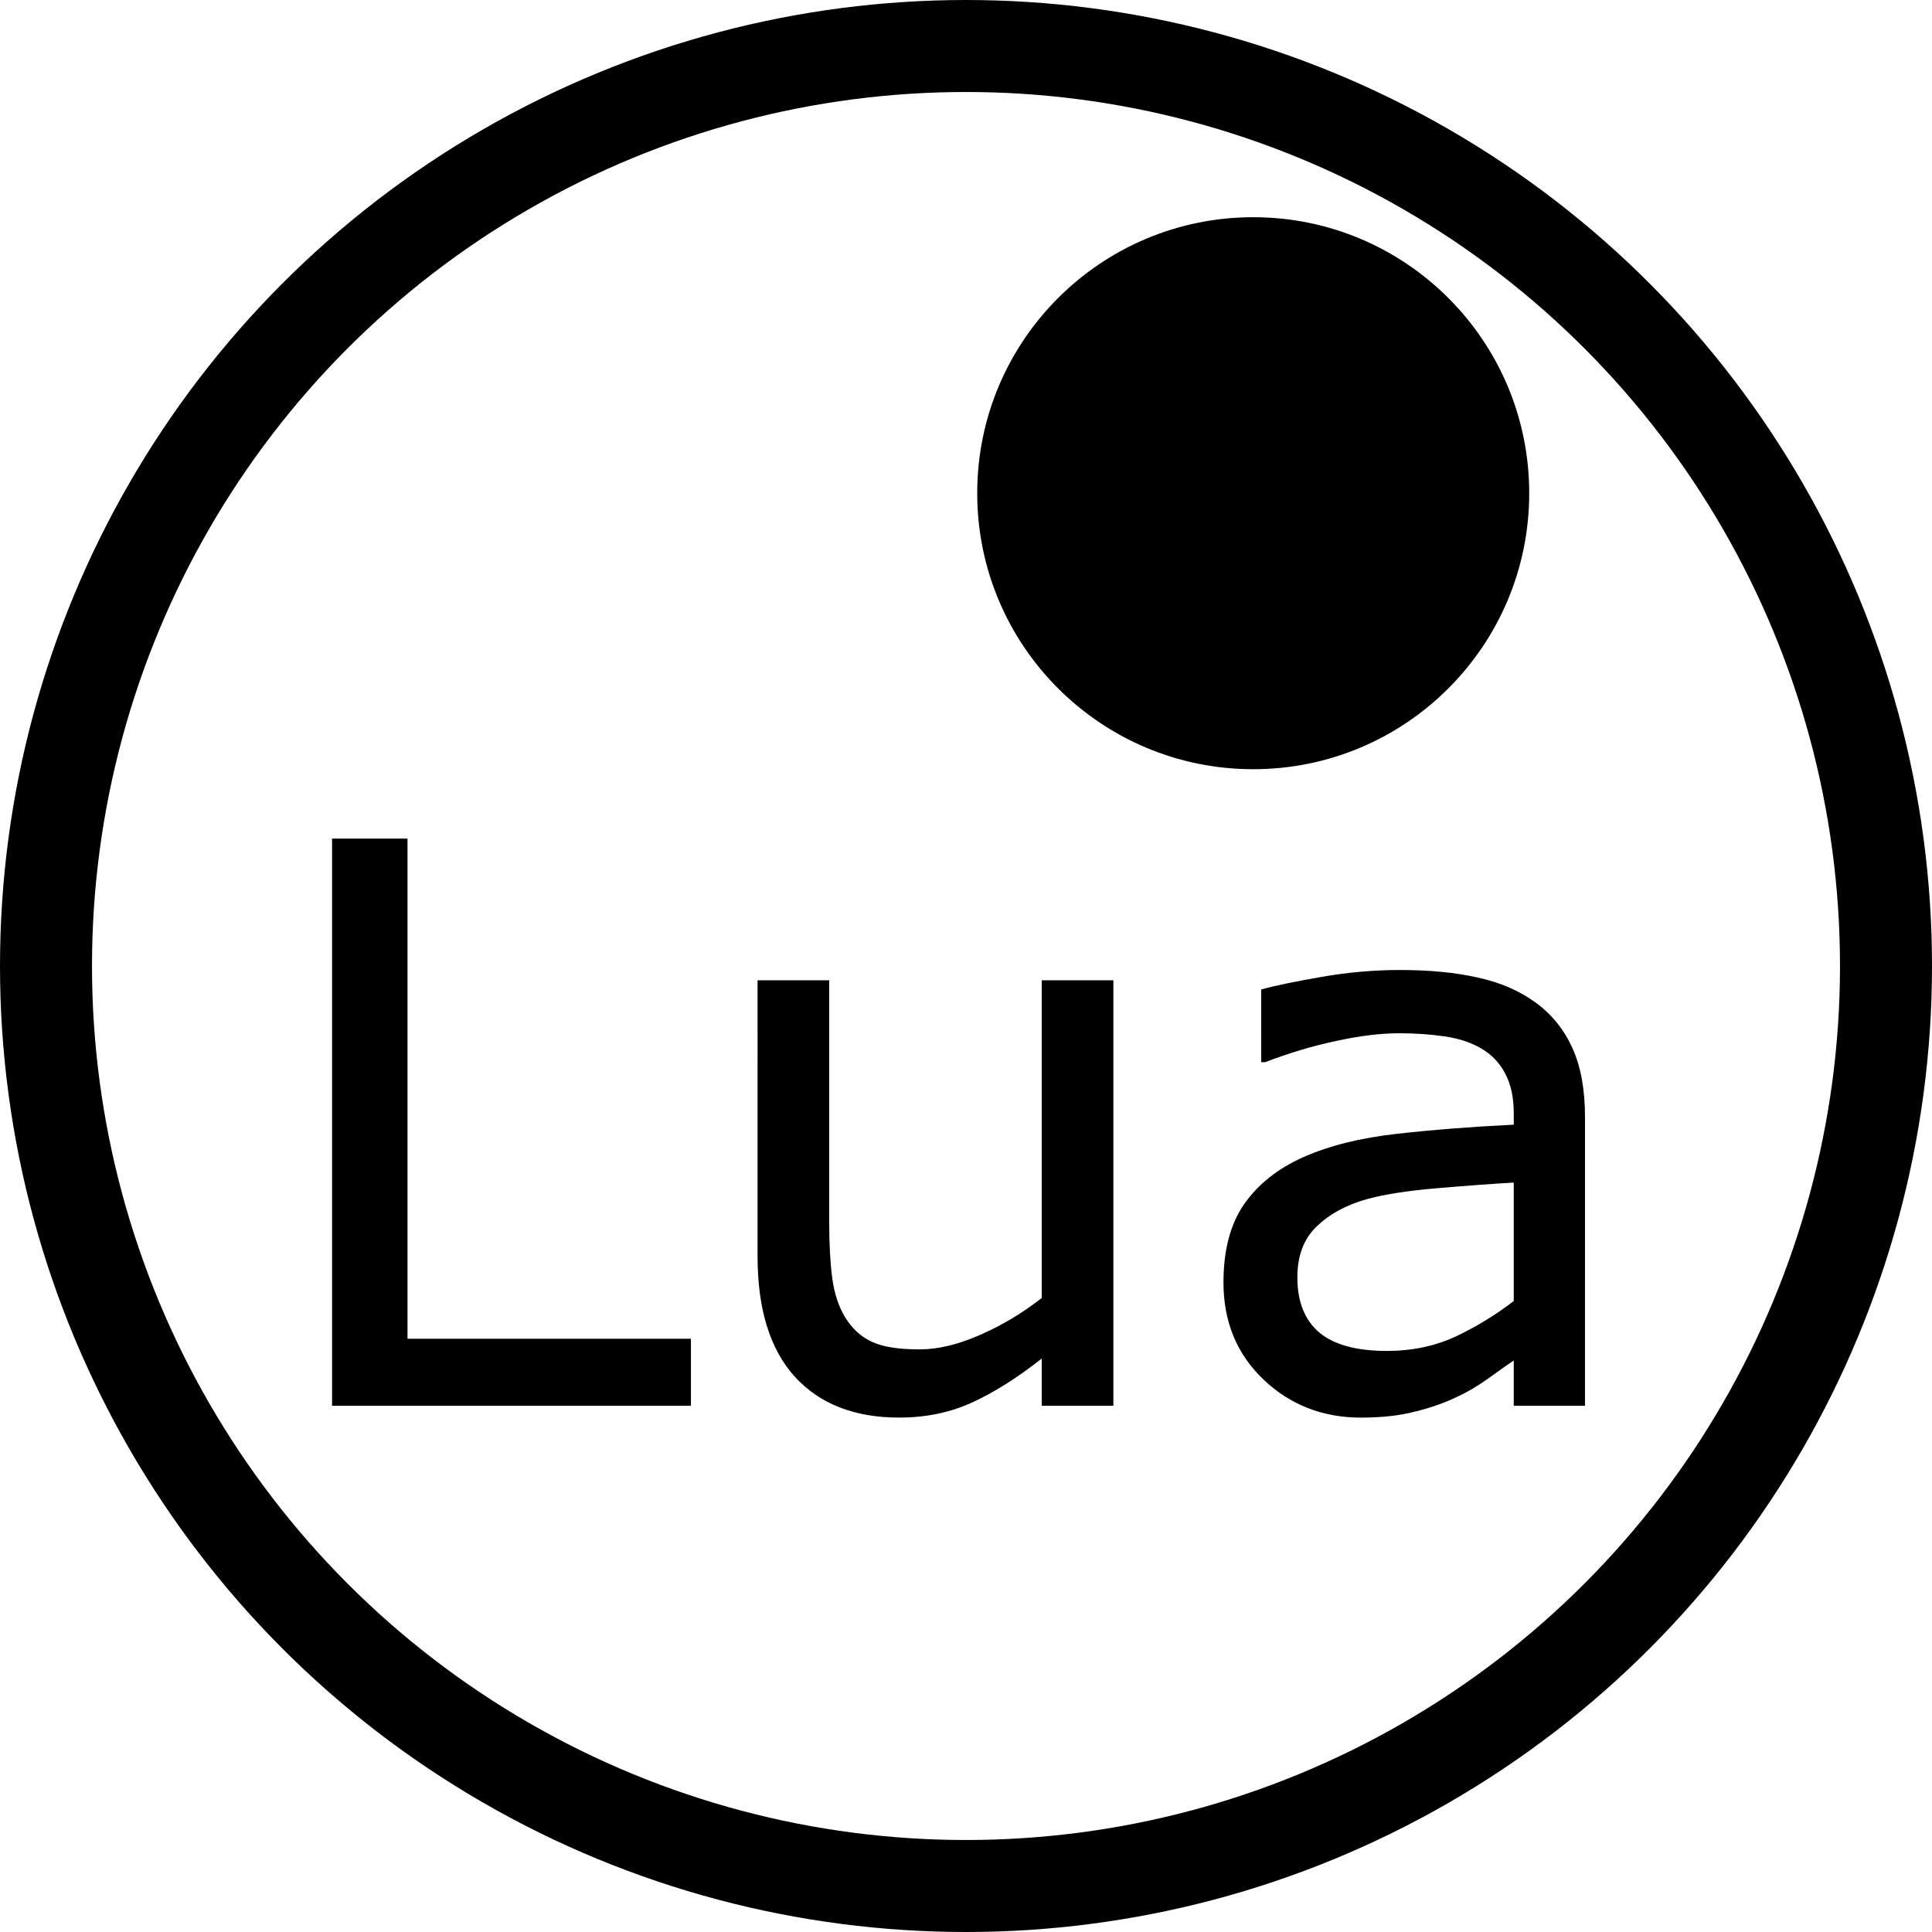 <?xml version="1.0" encoding="UTF-8" standalone="no"?>
<!-- Created with Inkscape (http://www.inkscape.org/) -->

<svg
   width="21mm"
   height="21mm"
   viewBox="0 0 21 21"
   version="1.1"
   id="svg1"
   xmlns="http://www.w3.org/2000/svg"
   xmlns:svg="http://www.w3.org/2000/svg">
  <defs
     id="defs1">
    <rect
       x="34.489"
       y="52.641"
       width="104.556"
       height="48.284"
       id="rect1" />
  </defs>
  <g
     id="layer1"
     transform="translate(-0.018,-0.066)">
    <circle
       style="fill:none;stroke:#000000;stroke-width:1;stroke-linecap:square;stroke-linejoin:round;stroke-dasharray:none;paint-order:fill markers stroke"
       id="path1"
       cx="10.518"
       cy="10.566"
       r="10" />
    <path
       d="M 52.332,81.835 H 37.613 V 58.57 h 3.094 v 20.516 h 11.625 z m 17.328,0 h -2.938 v -1.938 q -1.484,1.172 -2.844,1.797 -1.359,0.625 -3,0.625 -2.75,0 -4.281,-1.672 -1.531,-1.688 -1.531,-4.938 V 64.382 h 2.938 v 9.938 q 0,1.328 0.125,2.281 0.125,0.938 0.531,1.609 0.422,0.688 1.094,1 0.672,0.312 1.953,0.312 1.141,0 2.484,-0.594 1.359,-0.594 2.531,-1.516 V 64.382 h 2.938 z m 19.344,0 H 86.082 V 79.976 q -0.391,0.266 -1.062,0.75 -0.656,0.469 -1.281,0.75 -0.734,0.359 -1.688,0.594 -0.953,0.25 -2.234,0.25 -2.359,0 -4,-1.562 -1.641,-1.562 -1.641,-3.984 0,-1.984 0.844,-3.203 0.859,-1.234 2.438,-1.938 1.594,-0.703 3.828,-0.953 2.234,-0.25 4.797,-0.375 V 69.851 q 0,-1 -0.359,-1.656 -0.344,-0.656 -1,-1.031 -0.625,-0.359 -1.5,-0.484 -0.875,-0.125 -1.828,-0.125 -1.156,0 -2.578,0.312 -1.422,0.297 -2.938,0.875 h -0.156 V 64.757 q 0.859,-0.234 2.484,-0.516 1.625,-0.281 3.203,-0.281 1.844,0 3.203,0.312 1.375,0.297 2.375,1.031 0.984,0.719 1.5,1.859 0.516,1.141 0.516,2.828 z M 86.082,77.538 v -4.859 q -1.344,0.078 -3.172,0.234 -1.812,0.156 -2.875,0.453 -1.266,0.359 -2.047,1.125 -0.781,0.75 -0.781,2.078 0,1.5 0.906,2.266 0.906,0.75 2.766,0.75 1.547,0 2.828,-0.594 1.281,-0.609 2.375,-1.453 z"
       id="text1"
       style="fill:#000000;font-size:32px;white-space:pre;stroke:#000000;stroke-width:0;stroke-linecap:square;stroke-linejoin:round;paint-order:fill markers stroke"
       transform="matrix(0.265,0,0,0.265,-6.34,-6.34)"
       aria-label="Lua" />
    <circle
       style="fill:#000000;fill-opacity:1;stroke:none;stroke-width:1;stroke-linecap:square;stroke-linejoin:round;stroke-dasharray:none;paint-order:fill markers stroke"
       id="path2"
       cx="13.64"
       cy="5.427"
       r="3" />
  </g>
</svg>
